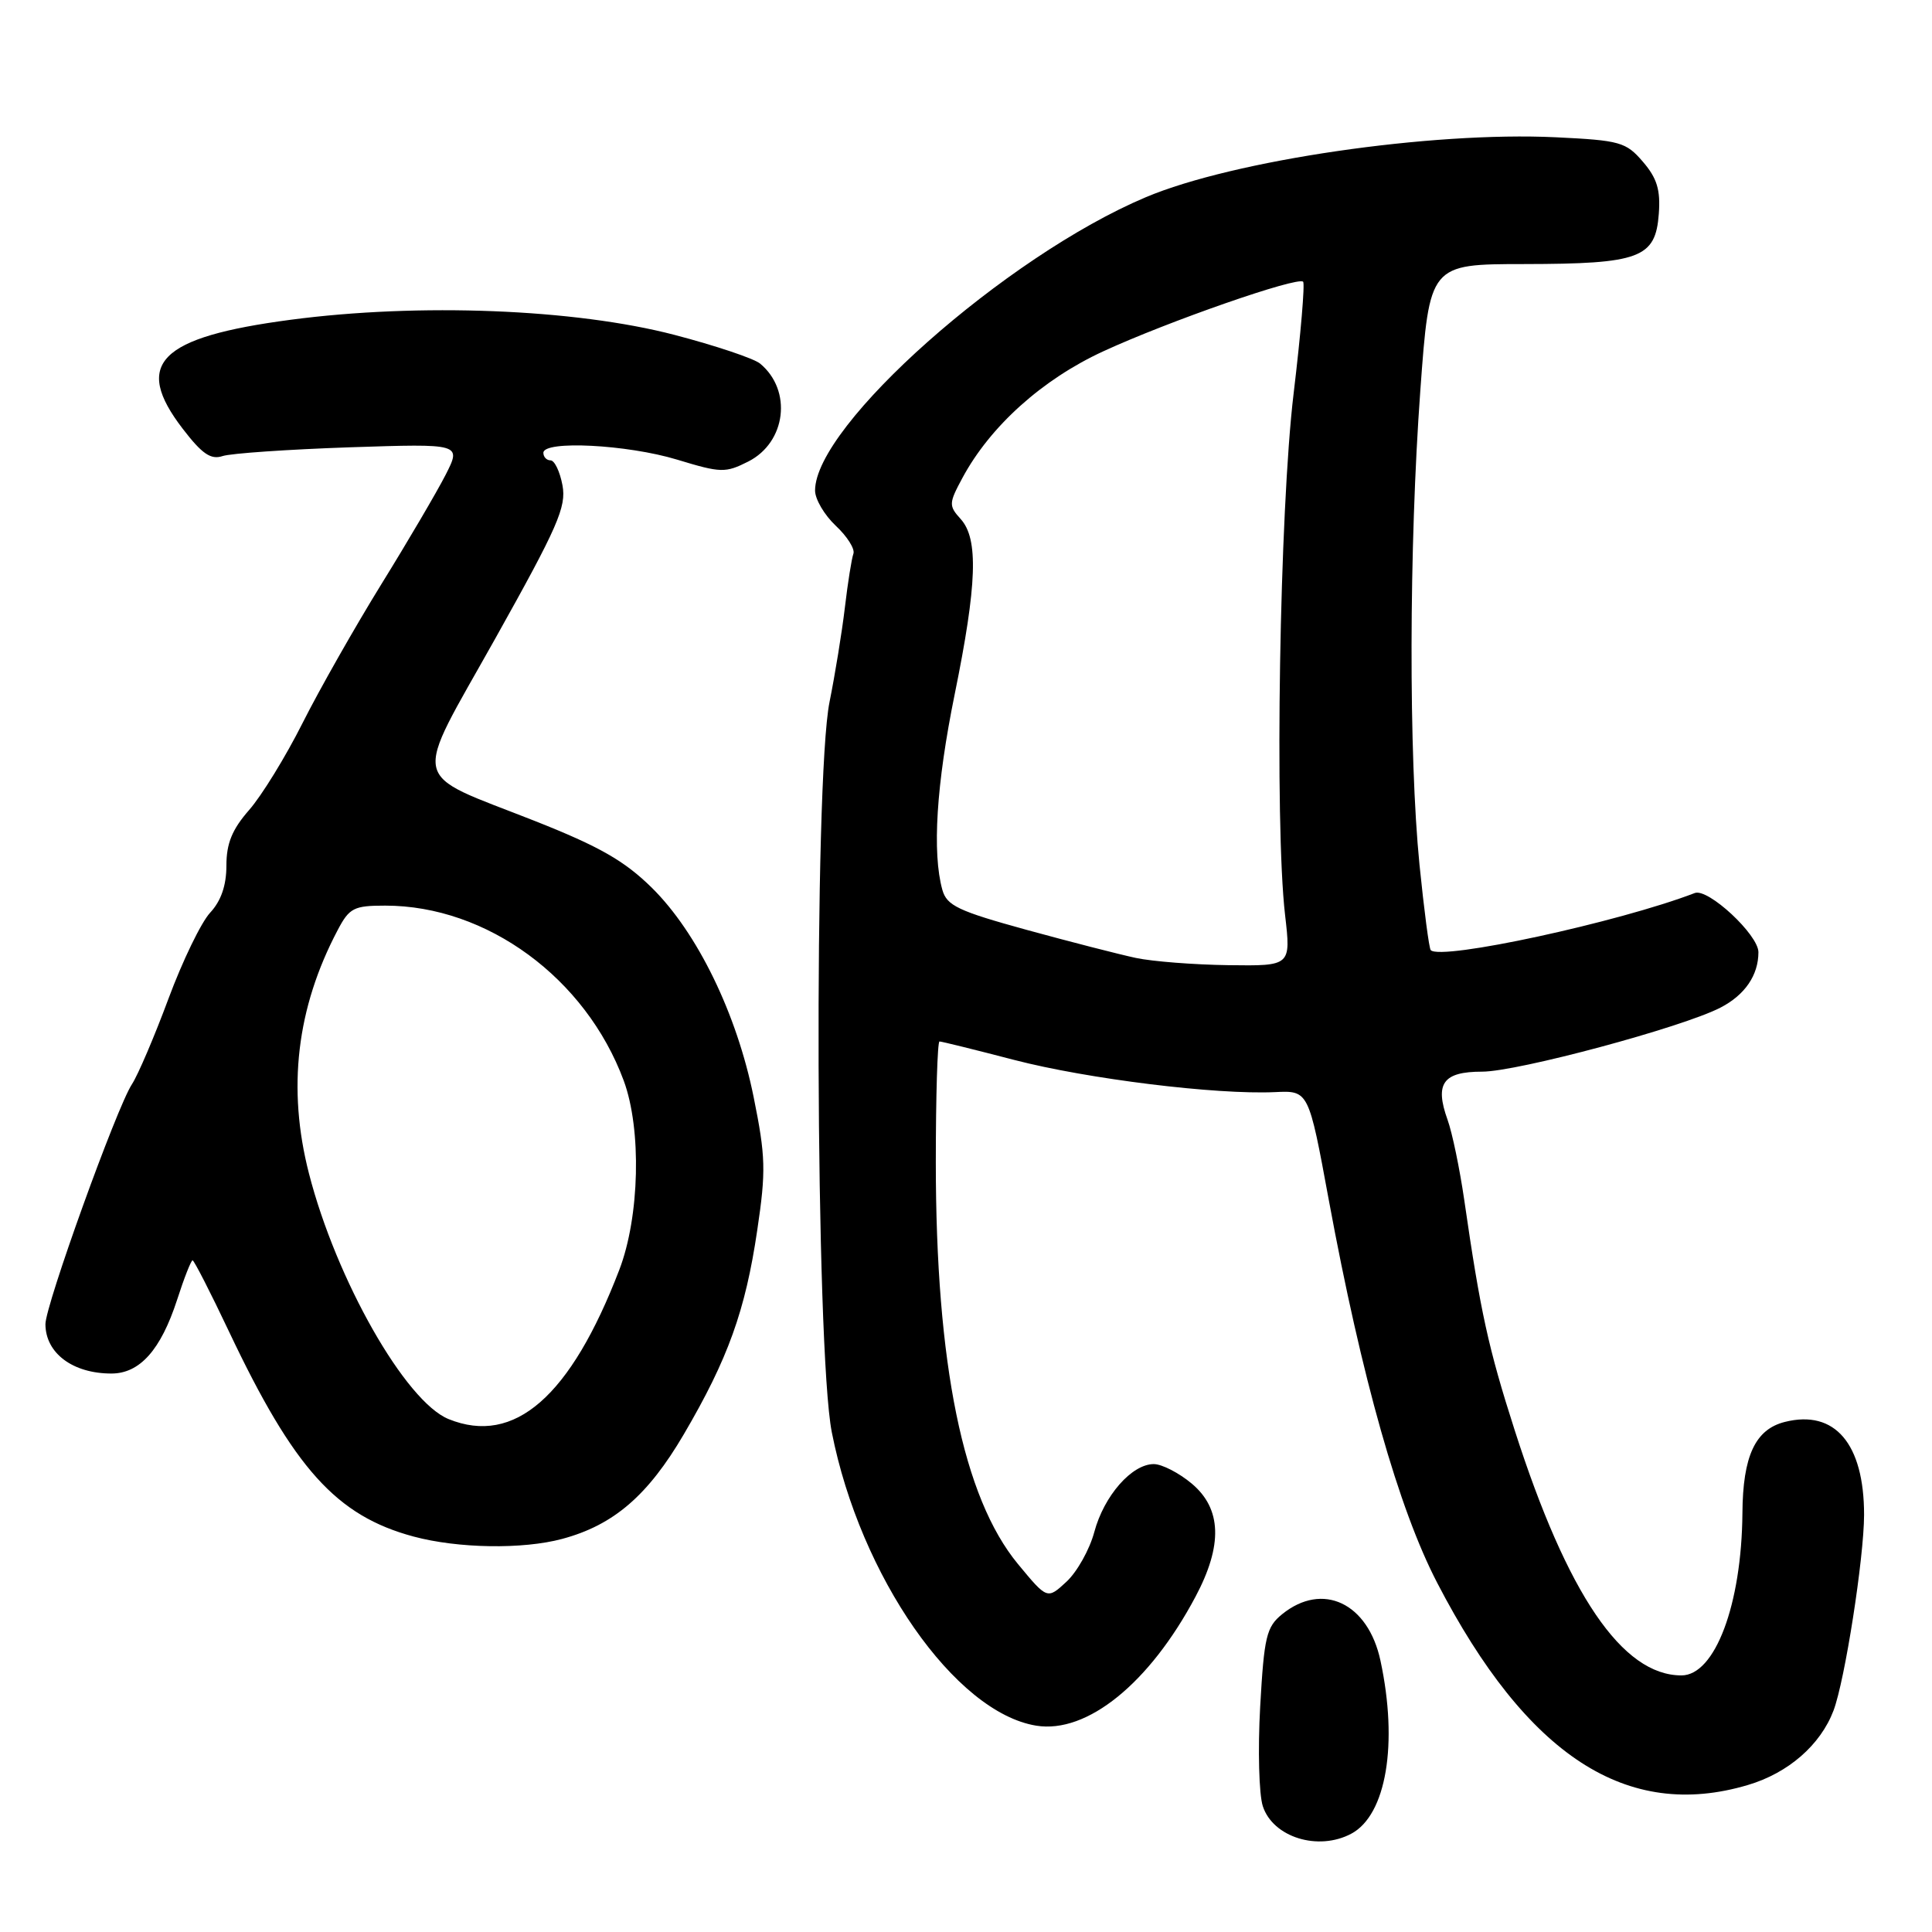 <?xml version="1.0" encoding="UTF-8" standalone="no"?>
<!DOCTYPE svg PUBLIC "-//W3C//DTD SVG 1.1//EN" "http://www.w3.org/Graphics/SVG/1.1/DTD/svg11.dtd" >
<svg xmlns="http://www.w3.org/2000/svg" xmlns:xlink="http://www.w3.org/1999/xlink" version="1.1" viewBox="0 0 256 256">
 <g >
 <path fill="currentColor"
d=" M 179.06 242.97 C 183.69 240.49 185.28 231.06 182.92 220.05 C 181.28 212.40 175.25 209.55 169.89 213.89 C 167.81 215.58 167.50 216.86 166.98 226.14 C 166.66 231.84 166.82 237.77 167.33 239.33 C 168.67 243.45 174.67 245.32 179.06 242.97 Z  M 231.61 236.52 C 236.95 234.94 241.22 231.22 242.95 226.66 C 244.46 222.66 246.99 206.43 247.00 200.72 C 247.00 191.30 243.13 186.75 236.51 188.41 C 232.58 189.39 230.93 192.93 230.88 200.51 C 230.78 212.60 227.25 222.00 222.80 222.00 C 214.97 222.00 207.69 211.29 200.70 189.50 C 197.22 178.66 196.16 173.82 194.02 159.00 C 193.42 154.88 192.43 150.09 191.81 148.38 C 190.08 143.56 191.21 142.00 196.39 142.00 C 201.07 142.00 222.92 136.13 227.98 133.51 C 231.21 131.84 233.00 129.22 233.00 126.17 C 233.00 123.86 226.33 117.66 224.57 118.33 C 214.46 122.21 190.94 127.30 189.58 125.90 C 189.36 125.68 188.70 120.58 188.09 114.58 C 186.65 100.11 186.69 72.48 188.20 51.75 C 189.42 35.00 189.42 35.00 201.96 34.99 C 217.28 34.97 219.37 34.19 219.80 28.34 C 220.04 25.16 219.56 23.60 217.69 21.43 C 215.45 18.82 214.66 18.60 206.16 18.19 C 189.62 17.40 163.44 21.23 151.83 26.13 C 133.27 33.96 108.00 56.37 108.00 65.00 C 108.00 66.15 109.24 68.25 110.75 69.67 C 112.26 71.08 113.31 72.75 113.08 73.37 C 112.85 73.99 112.34 77.20 111.95 80.50 C 111.56 83.80 110.64 89.42 109.92 93.00 C 107.82 103.35 108.05 178.79 110.22 189.79 C 113.98 208.87 126.55 226.92 137.31 228.66 C 144.04 229.75 152.31 223.05 158.41 211.57 C 162.04 204.75 161.88 199.92 157.92 196.59 C 156.23 195.17 153.96 194.00 152.88 194.00 C 149.97 194.00 146.29 198.19 145.00 203.00 C 144.38 205.32 142.72 208.28 141.32 209.58 C 138.77 211.94 138.77 211.94 134.89 207.25 C 127.61 198.44 124.00 180.78 124.00 154.01 C 124.00 145.20 124.22 138.00 124.49 138.00 C 124.76 138.00 129.22 139.10 134.40 140.45 C 144.12 142.97 161.14 145.07 168.95 144.71 C 173.40 144.50 173.40 144.50 176.07 159.00 C 180.43 182.59 185.32 199.88 190.44 209.74 C 202.34 232.68 215.57 241.29 231.61 236.52 Z  M 74.50 203.91 C 81.31 202.08 85.85 198.17 90.61 190.05 C 96.46 180.07 98.77 173.66 100.34 163.00 C 101.51 155.15 101.45 153.22 99.86 145.36 C 97.63 134.32 92.40 123.58 86.37 117.63 C 82.74 114.06 79.43 112.17 70.89 108.79 C 54.05 102.14 54.54 104.41 65.66 84.55 C 73.90 69.82 75.07 67.17 74.53 64.30 C 74.19 62.48 73.48 61.00 72.95 61.00 C 72.43 61.00 72.00 60.55 72.00 60.00 C 72.00 58.33 83.11 58.90 89.71 60.90 C 95.53 62.67 96.11 62.69 99.16 61.15 C 104.17 58.60 105.00 51.73 100.72 48.18 C 99.90 47.50 94.79 45.79 89.36 44.37 C 76.15 40.93 55.56 40.12 38.52 42.37 C 21.06 44.68 17.58 48.18 24.21 56.81 C 26.78 60.16 27.94 60.95 29.50 60.43 C 30.60 60.07 38.17 59.55 46.33 59.27 C 61.15 58.78 61.15 58.78 59.04 62.93 C 57.87 65.21 54.06 71.71 50.55 77.38 C 47.05 83.05 42.34 91.34 40.10 95.79 C 37.86 100.25 34.67 105.44 33.01 107.33 C 30.76 109.90 30.00 111.75 30.00 114.69 C 30.00 117.33 29.29 119.38 27.85 120.93 C 26.67 122.19 24.18 127.33 22.32 132.34 C 20.46 137.35 18.28 142.45 17.48 143.67 C 15.45 146.77 6.00 172.99 6.02 175.47 C 6.04 179.31 9.65 182.00 14.76 182.00 C 18.52 182.00 21.30 178.88 23.46 172.25 C 24.39 169.36 25.32 167.00 25.52 167.00 C 25.71 167.00 27.89 171.25 30.35 176.45 C 38.95 194.61 44.57 200.85 54.80 203.60 C 60.68 205.18 69.27 205.32 74.50 203.91 Z  M 150.50 126.93 C 148.30 126.46 141.79 124.79 136.03 123.21 C 126.97 120.72 125.46 120.00 124.87 117.92 C 123.50 113.00 124.07 103.94 126.50 92.00 C 129.47 77.43 129.67 71.40 127.30 68.78 C 125.70 67.01 125.71 66.70 127.53 63.32 C 131.21 56.48 138.10 50.28 146.17 46.56 C 154.72 42.61 171.94 36.61 172.67 37.33 C 172.92 37.59 172.36 44.26 171.41 52.15 C 169.55 67.61 168.87 109.04 170.28 121.25 C 171.06 128.00 171.06 128.00 162.78 127.89 C 158.23 127.83 152.70 127.40 150.50 126.93 Z  M 59.45 188.04 C 53.73 185.73 44.55 169.57 40.94 155.50 C 38.04 144.22 39.30 133.56 44.74 123.25 C 46.29 120.30 46.88 120.00 51.05 120.00 C 64.52 120.00 77.62 129.61 82.65 143.20 C 85.03 149.65 84.76 161.22 82.06 168.26 C 75.61 185.06 68.16 191.57 59.45 188.04 Z "/>
</g>
</svg>